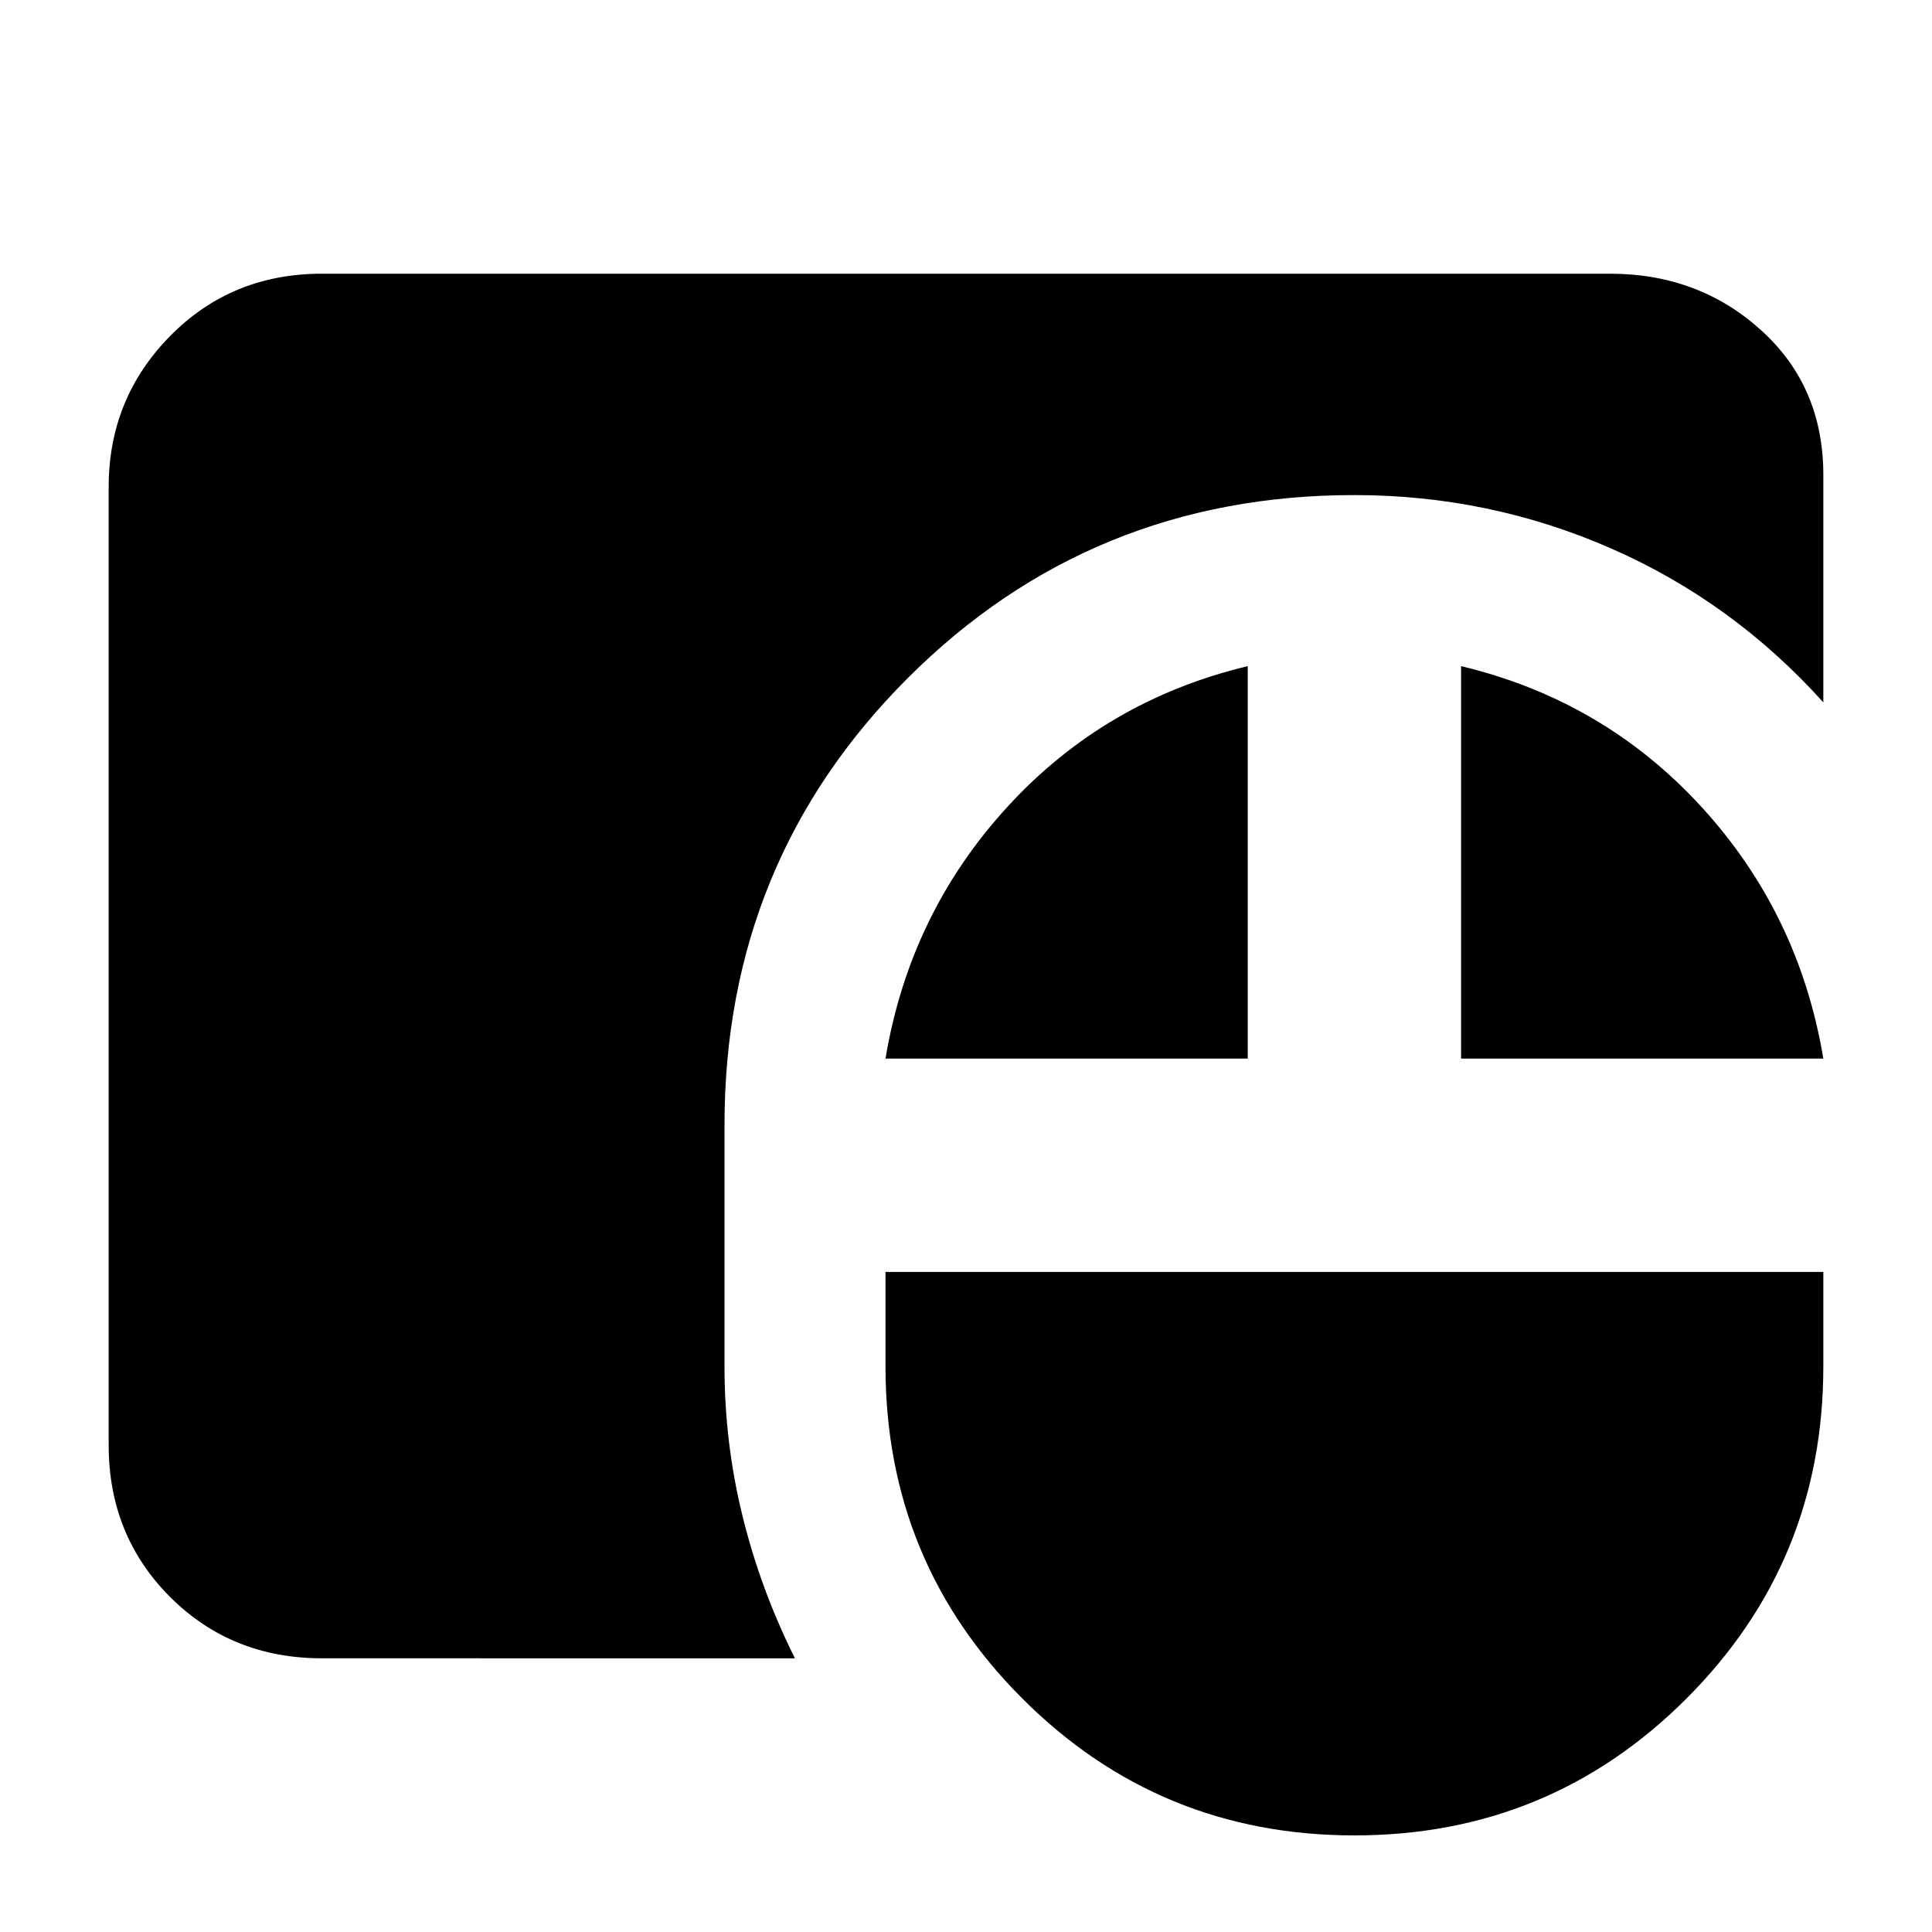 <svg xmlns="http://www.w3.org/2000/svg" height="24" viewBox="0 -960 960 960" width="24"><path d="M673-48q-97 0-165-68t-68-165v-47h466v47q0 97-68 165T673-48Zm-513-88q-45 0-75.5-30.5T54-242v-476q0-44 30.5-75t75.5-31h640q44 0 75 28t31 72v113q-45-50-105.5-76.5T673-714q-131 0-222 91t-91 222v120q0 38 9 74.5t26 70.5H160Zm280-298q12-72 60.5-125T620-629v195H440Zm286 0v-195q71 17 119.5 70T906-434H726Z"/></svg>
